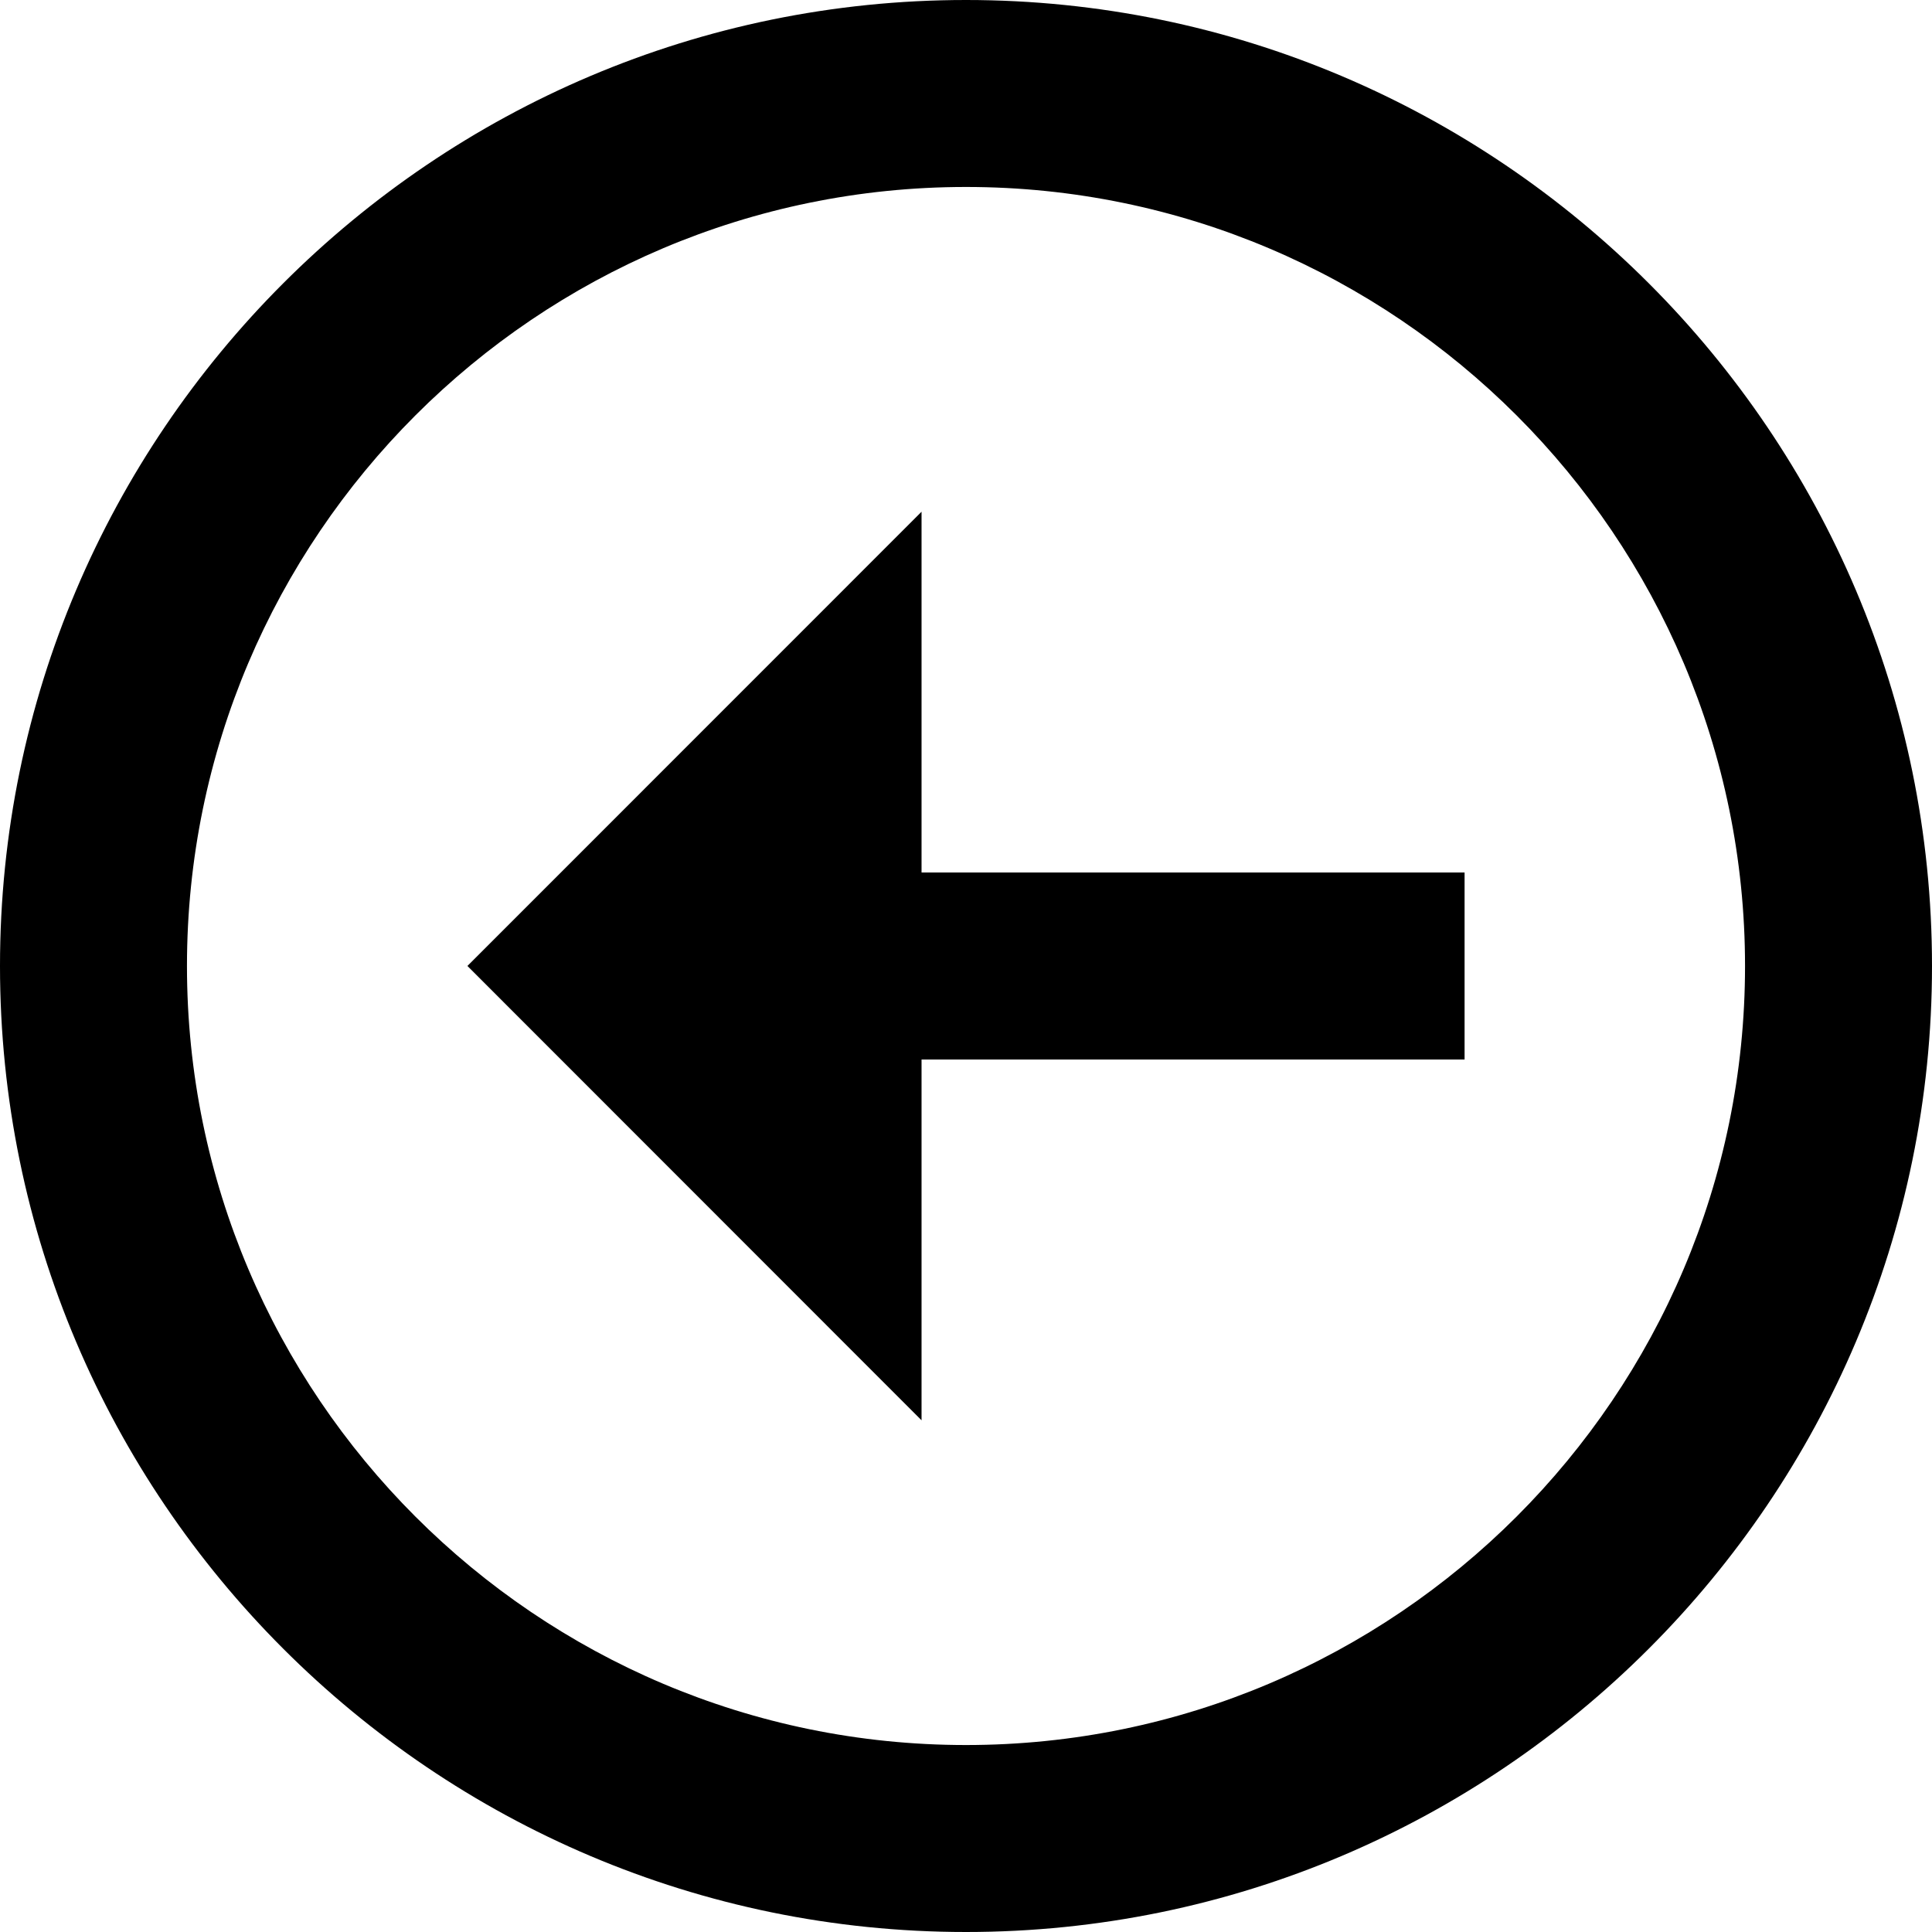 <?xml version="1.0" encoding="iso-8859-1"?>
<!-- Uploaded to: SVG Repo, www.svgrepo.com, Generator: SVG Repo Mixer Tools -->
<svg fill="#000000" height="800px" width="800px" version="1.1" id="Layer_1" xmlns="http://www.w3.org/2000/svg" xmlns:xlink="http://www.w3.org/1999/xlink" 
	 viewBox="0 0 512 512" xml:space="preserve">
<g>
	<g>
		<path d="M256,0C114.842,0,0,114.842,0,256s114.842,256,256,256s256-114.842,256-256S397.158,0,256,0z M256,462.452
			c-113.837,0-206.452-92.614-206.452-206.452S142.163,49.548,256,49.548S462.452,142.163,462.452,256S369.837,462.452,256,462.452z
			"/>
	</g>
</g>
<g>
	<g>
		<polygon points="244.219,231.226 244.219,135.612 123.871,255.99 244.219,376.396 244.219,280.774 388.129,280.774 
			388.129,231.226 		"/>
	</g>
</g>
</svg>